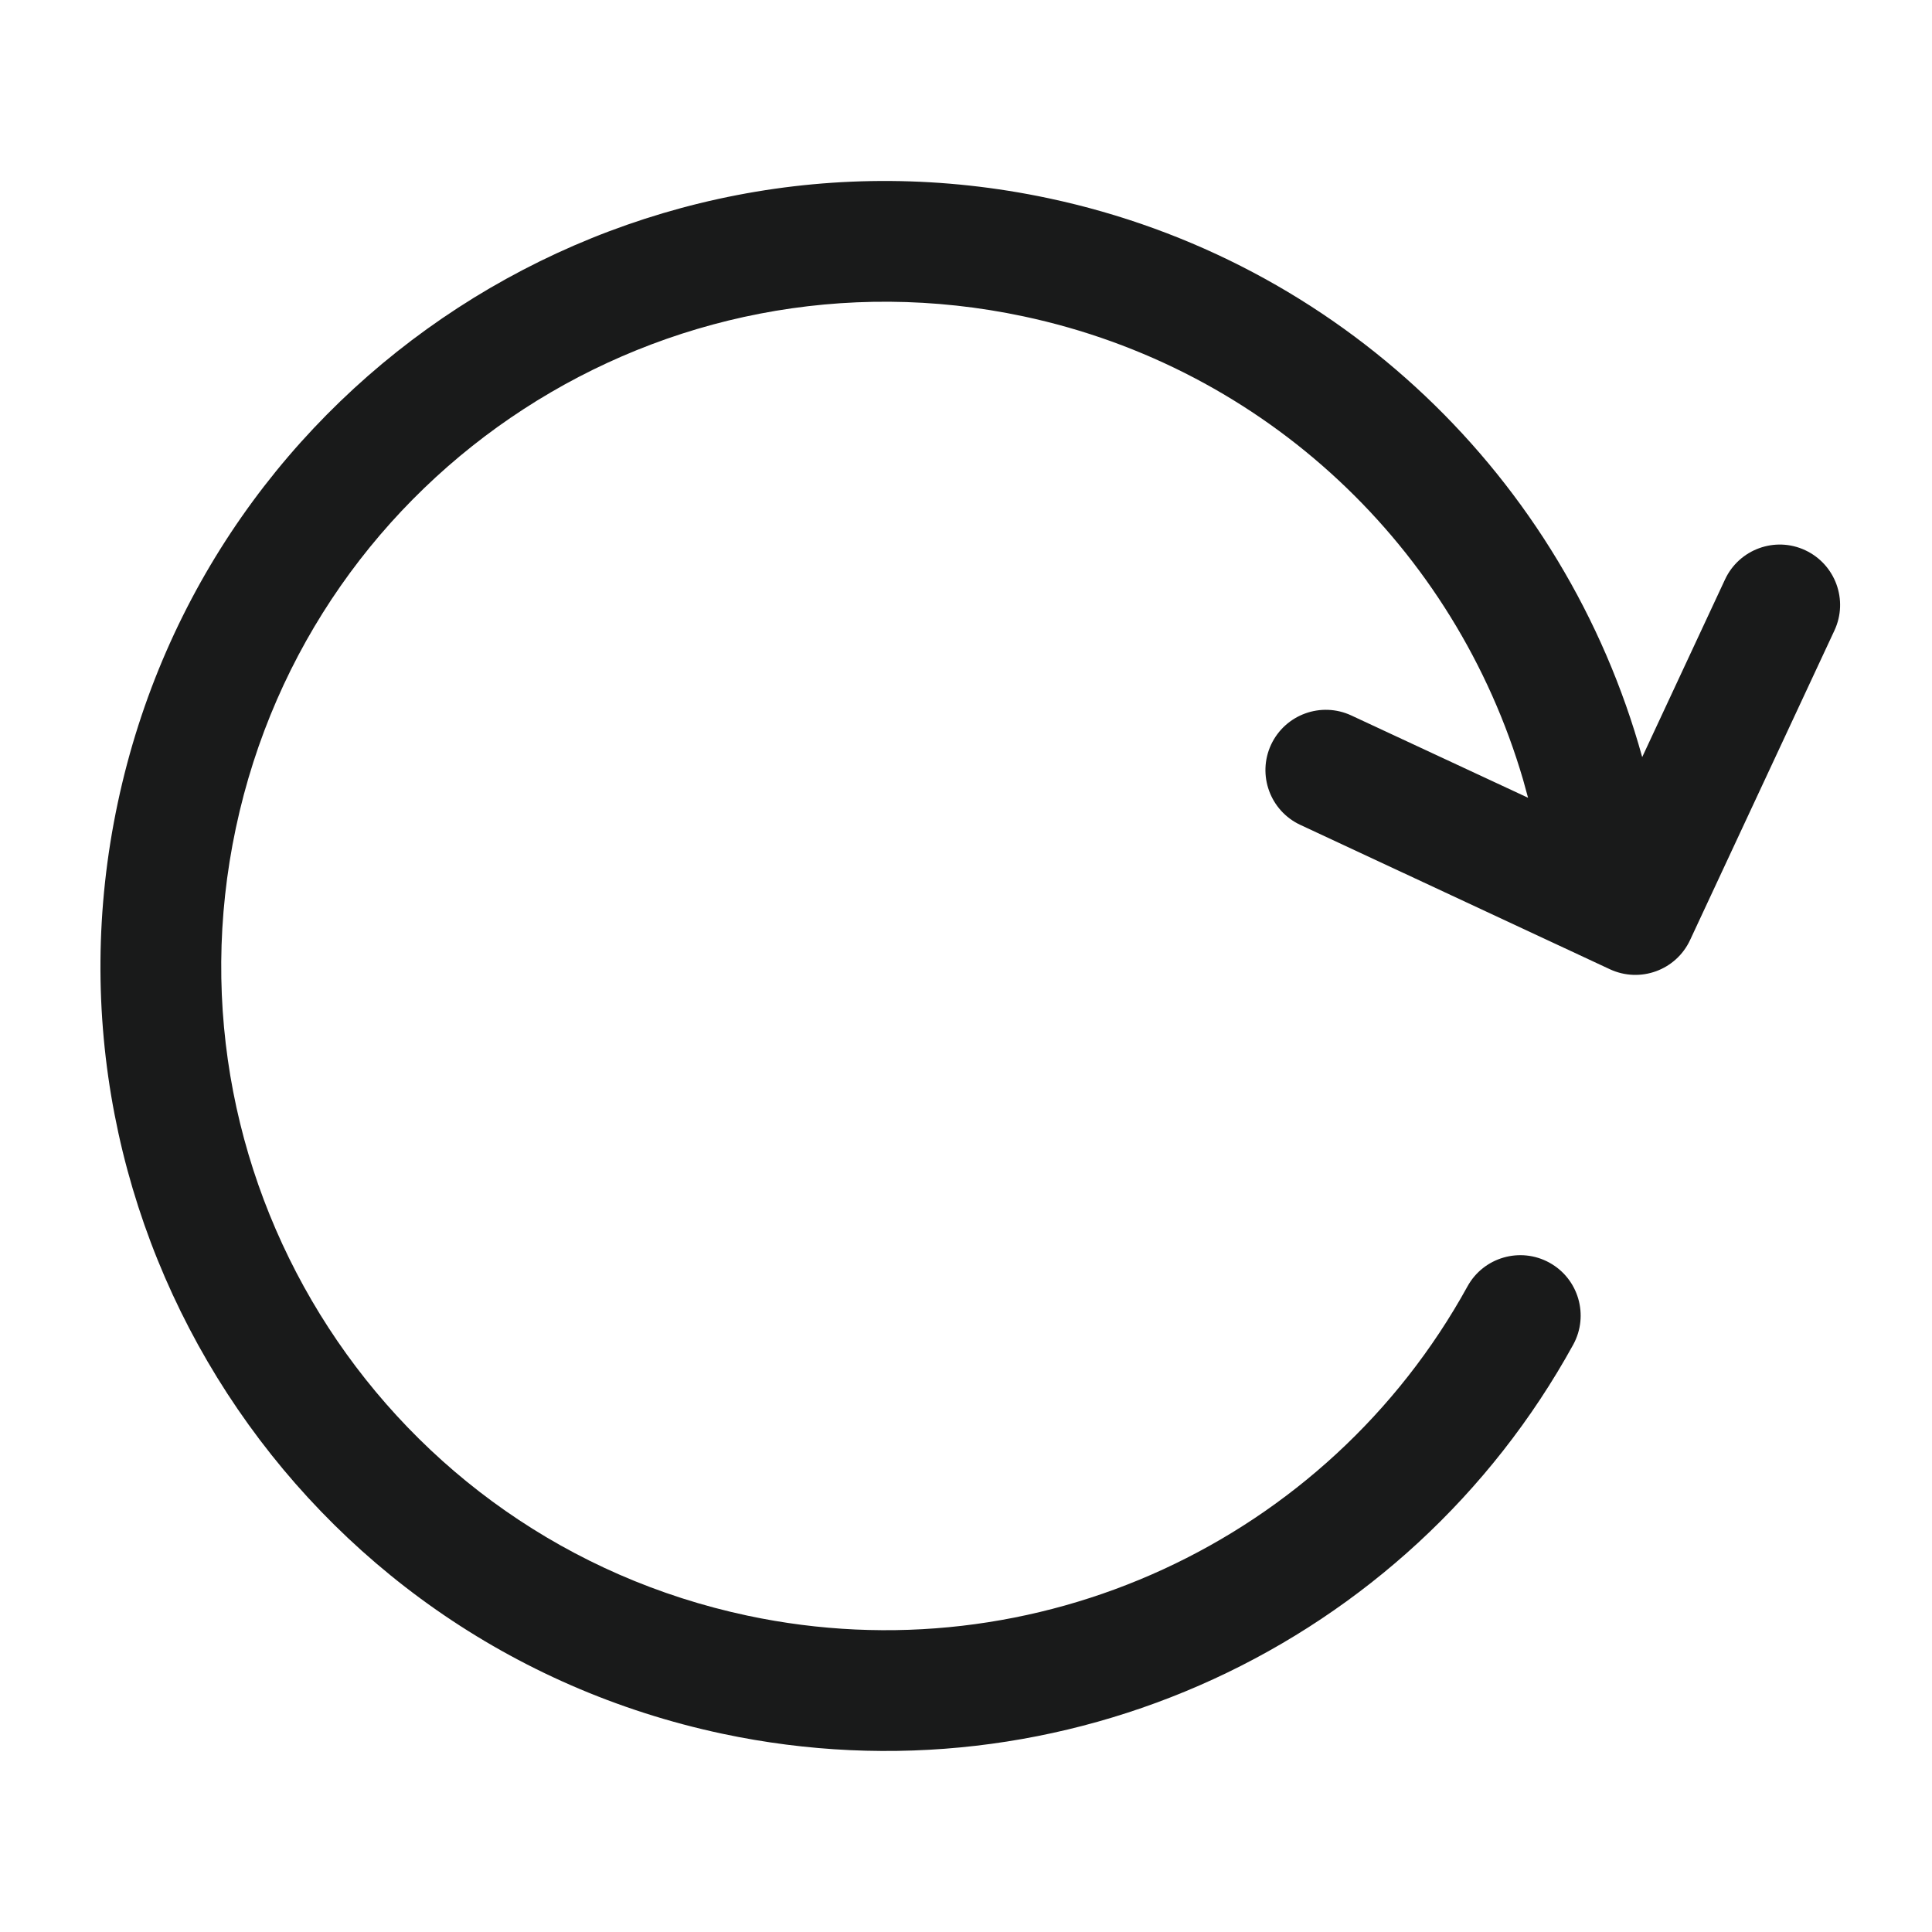 <svg width="24" height="24" viewBox="0 0 24 24" fill="none" xmlns="http://www.w3.org/2000/svg">
<path d="M13.027 2.463C16.627 3.228 19.439 5.93 20.4 9.405L21.429 7.198C21.604 6.823 22.05 6.66 22.425 6.835C22.801 7.011 22.963 7.457 22.788 7.832L20.995 11.677C20.82 12.053 20.374 12.215 19.998 12.04L16.153 10.247C15.778 10.072 15.615 9.626 15.79 9.25C15.966 8.875 16.412 8.713 16.787 8.888L18.982 9.91L18.921 9.688C18.077 6.803 15.721 4.569 12.715 3.93C8.258 2.983 3.877 5.828 2.93 10.285C1.983 14.742 4.828 19.122 9.285 20.07C12.867 20.831 16.49 19.14 18.229 15.981C18.428 15.618 18.884 15.486 19.247 15.685C19.61 15.885 19.742 16.341 19.543 16.704C17.488 20.439 13.206 22.437 8.973 21.537C3.706 20.417 0.343 15.24 1.463 9.973C2.583 4.706 7.76 1.344 13.027 2.463Z" fill="#191A1A"/>
</svg>
